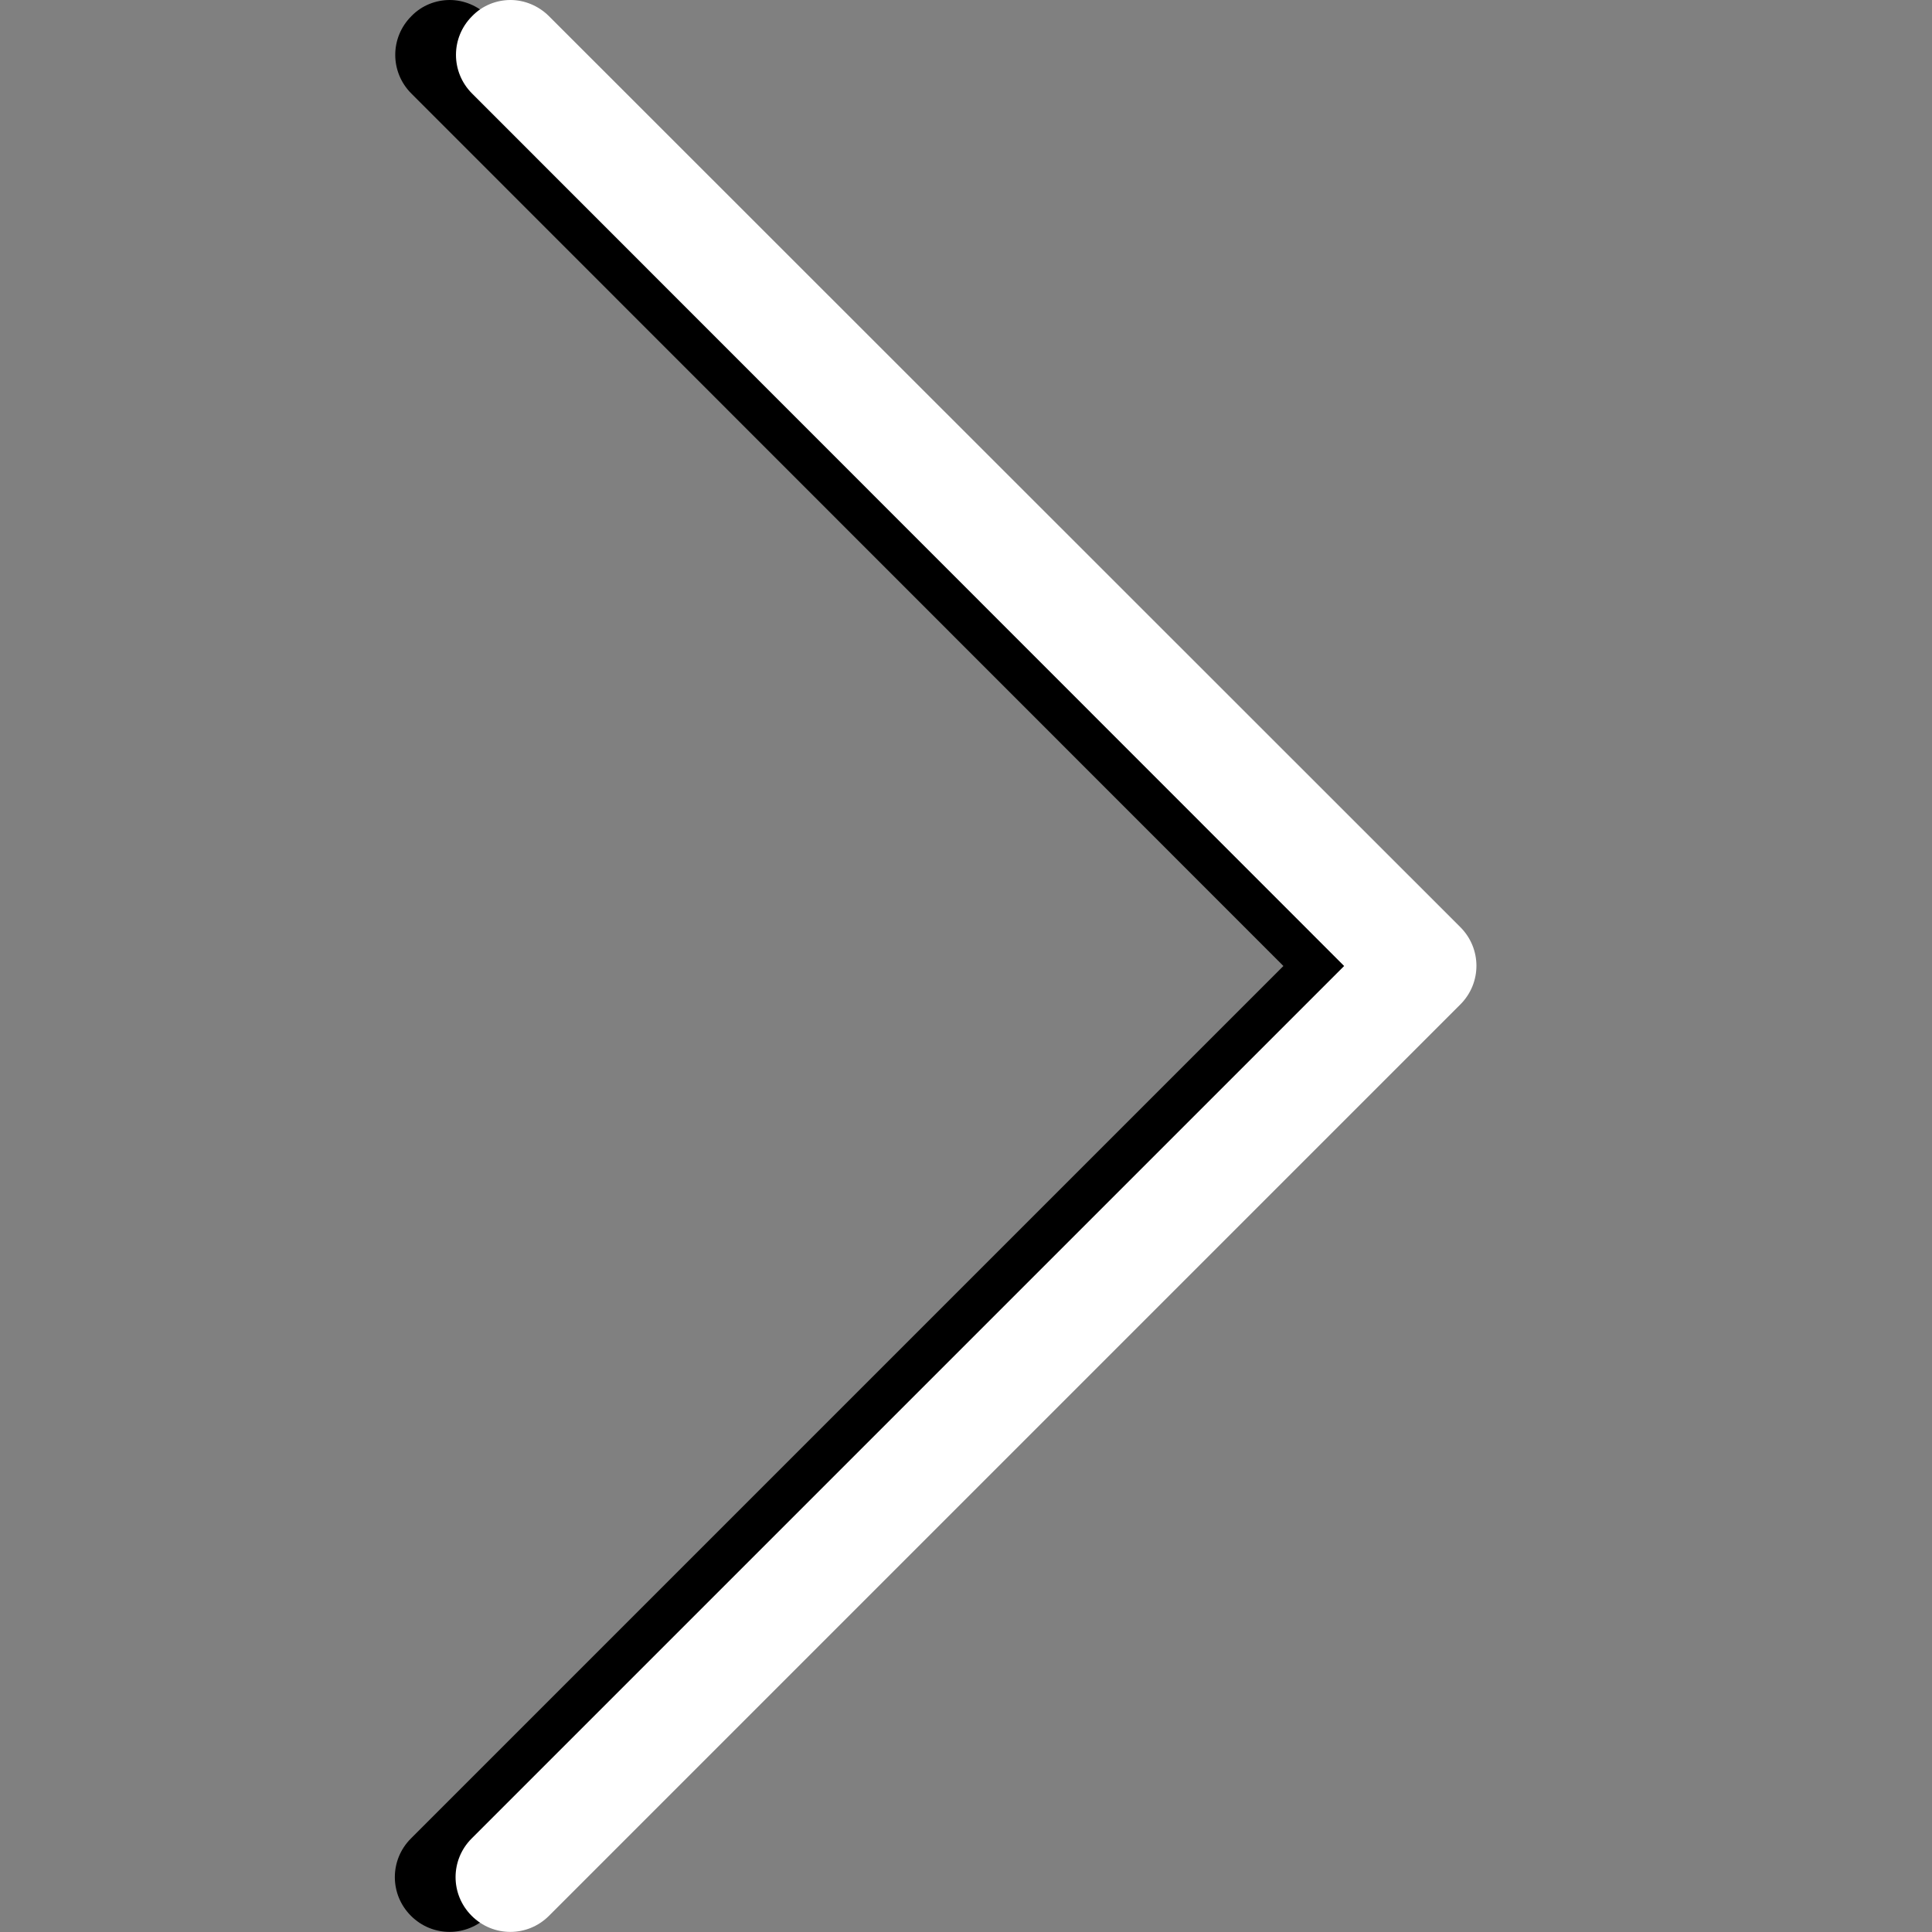 <?xml version="1.0" encoding="utf-8"?>
<!-- Generator: Adobe Illustrator 24.1.2, SVG Export Plug-In . SVG Version: 6.00 Build 0)  -->
<svg version="1.1" id="Capa_1" xmlns="http://www.w3.org/2000/svg" xmlns:xlink="http://www.w3.org/1999/xlink" x="0px" y="0px"
	 viewBox="0 0 477.2 477.2" style="enable-background:new 0 0 477.2 477.2;" xml:space="preserve">
<rect x="0" y="0" width="477.2" height="477.2" fill="#808080" stroke="none"/>
<style type="text/css">
	.st0{fill:#FFFFFF;}
</style>
<g>
	<path d="M317,238.6L101.5,454.1c-5.3,5.3-5.3,13.8,0,19.1c5.3,5.3,13.8,5.3,19.1,0l225.1-225.1c5.3-5.3,5.3-13.8,0-19.1L120.6,4
		c-2.6-2.6-6.1-4-9.5-4s-6.9,1.3-9.5,4c-5.3,5.3-5.3,13.8,0,19.1L317,238.6z"/>
</g>
<g>
	<path class="st0" d="M332,238.6L116.5,454.1c-5.3,5.3-5.3,13.8,0,19.1c5.3,5.3,13.8,5.3,19.1,0l225.1-225.1
		c5.3-5.3,5.3-13.8,0-19.1L135.6,4c-2.6-2.6-6.1-4-9.5-4s-6.9,1.3-9.5,4c-5.3,5.3-5.3,13.8,0,19.1L332,238.6z"/>
</g>
</svg>
